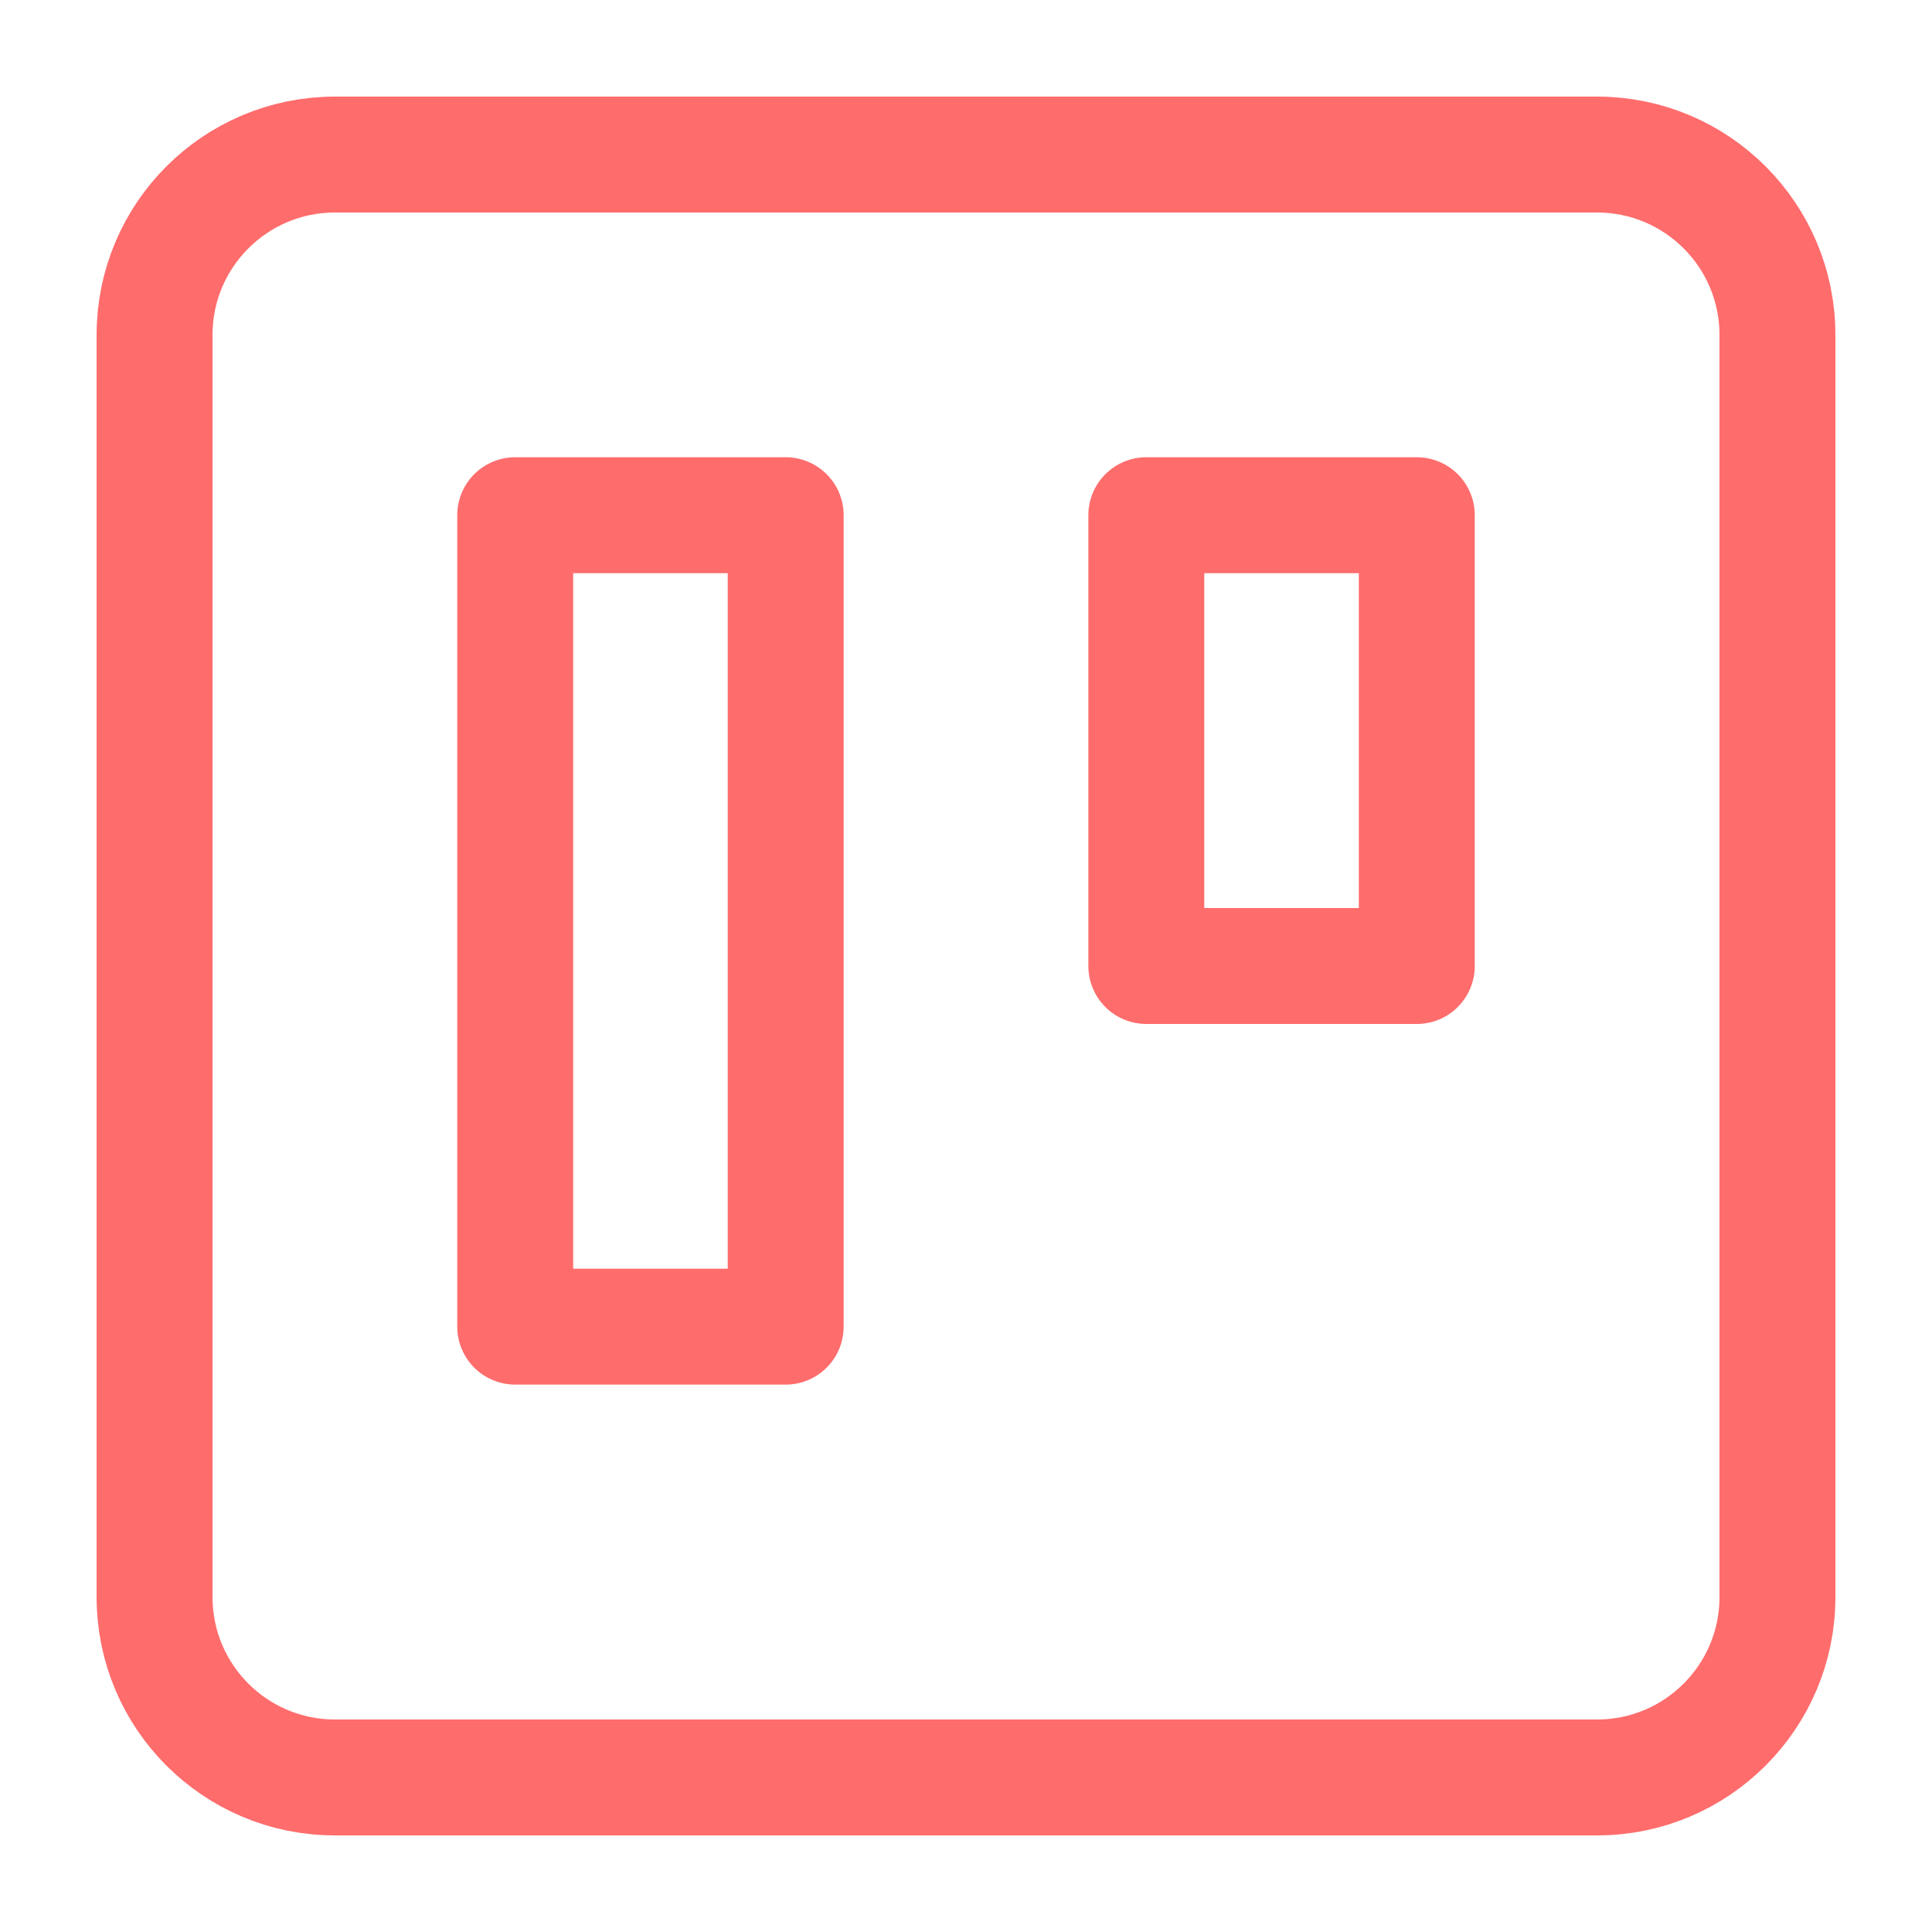 <svg width="30" height="30" viewBox="0 0 30 30" fill="none" xmlns="http://www.w3.org/2000/svg">
<path d="M24.8 2.4H5.2C3.654 2.4 2.4 3.654 2.4 5.2V24.8C2.4 26.346 3.654 27.6 5.2 27.6H24.8C26.346 27.6 27.6 26.346 27.6 24.8V5.2C27.6 3.654 26.346 2.4 24.8 2.4Z" stroke="#FF6C6C" stroke-width="1.8" stroke-linecap="round" stroke-linejoin="round"/>
<path d="M12.2 8H8V20.6H12.2V8Z" stroke="#FF6C6C" stroke-width="1.8" stroke-linecap="round" stroke-linejoin="round"/>
<path d="M22 8H17.8V15H22V8Z" stroke="#FF6C6C" stroke-width="1.8" stroke-linecap="round" stroke-linejoin="round"/>
</svg>
